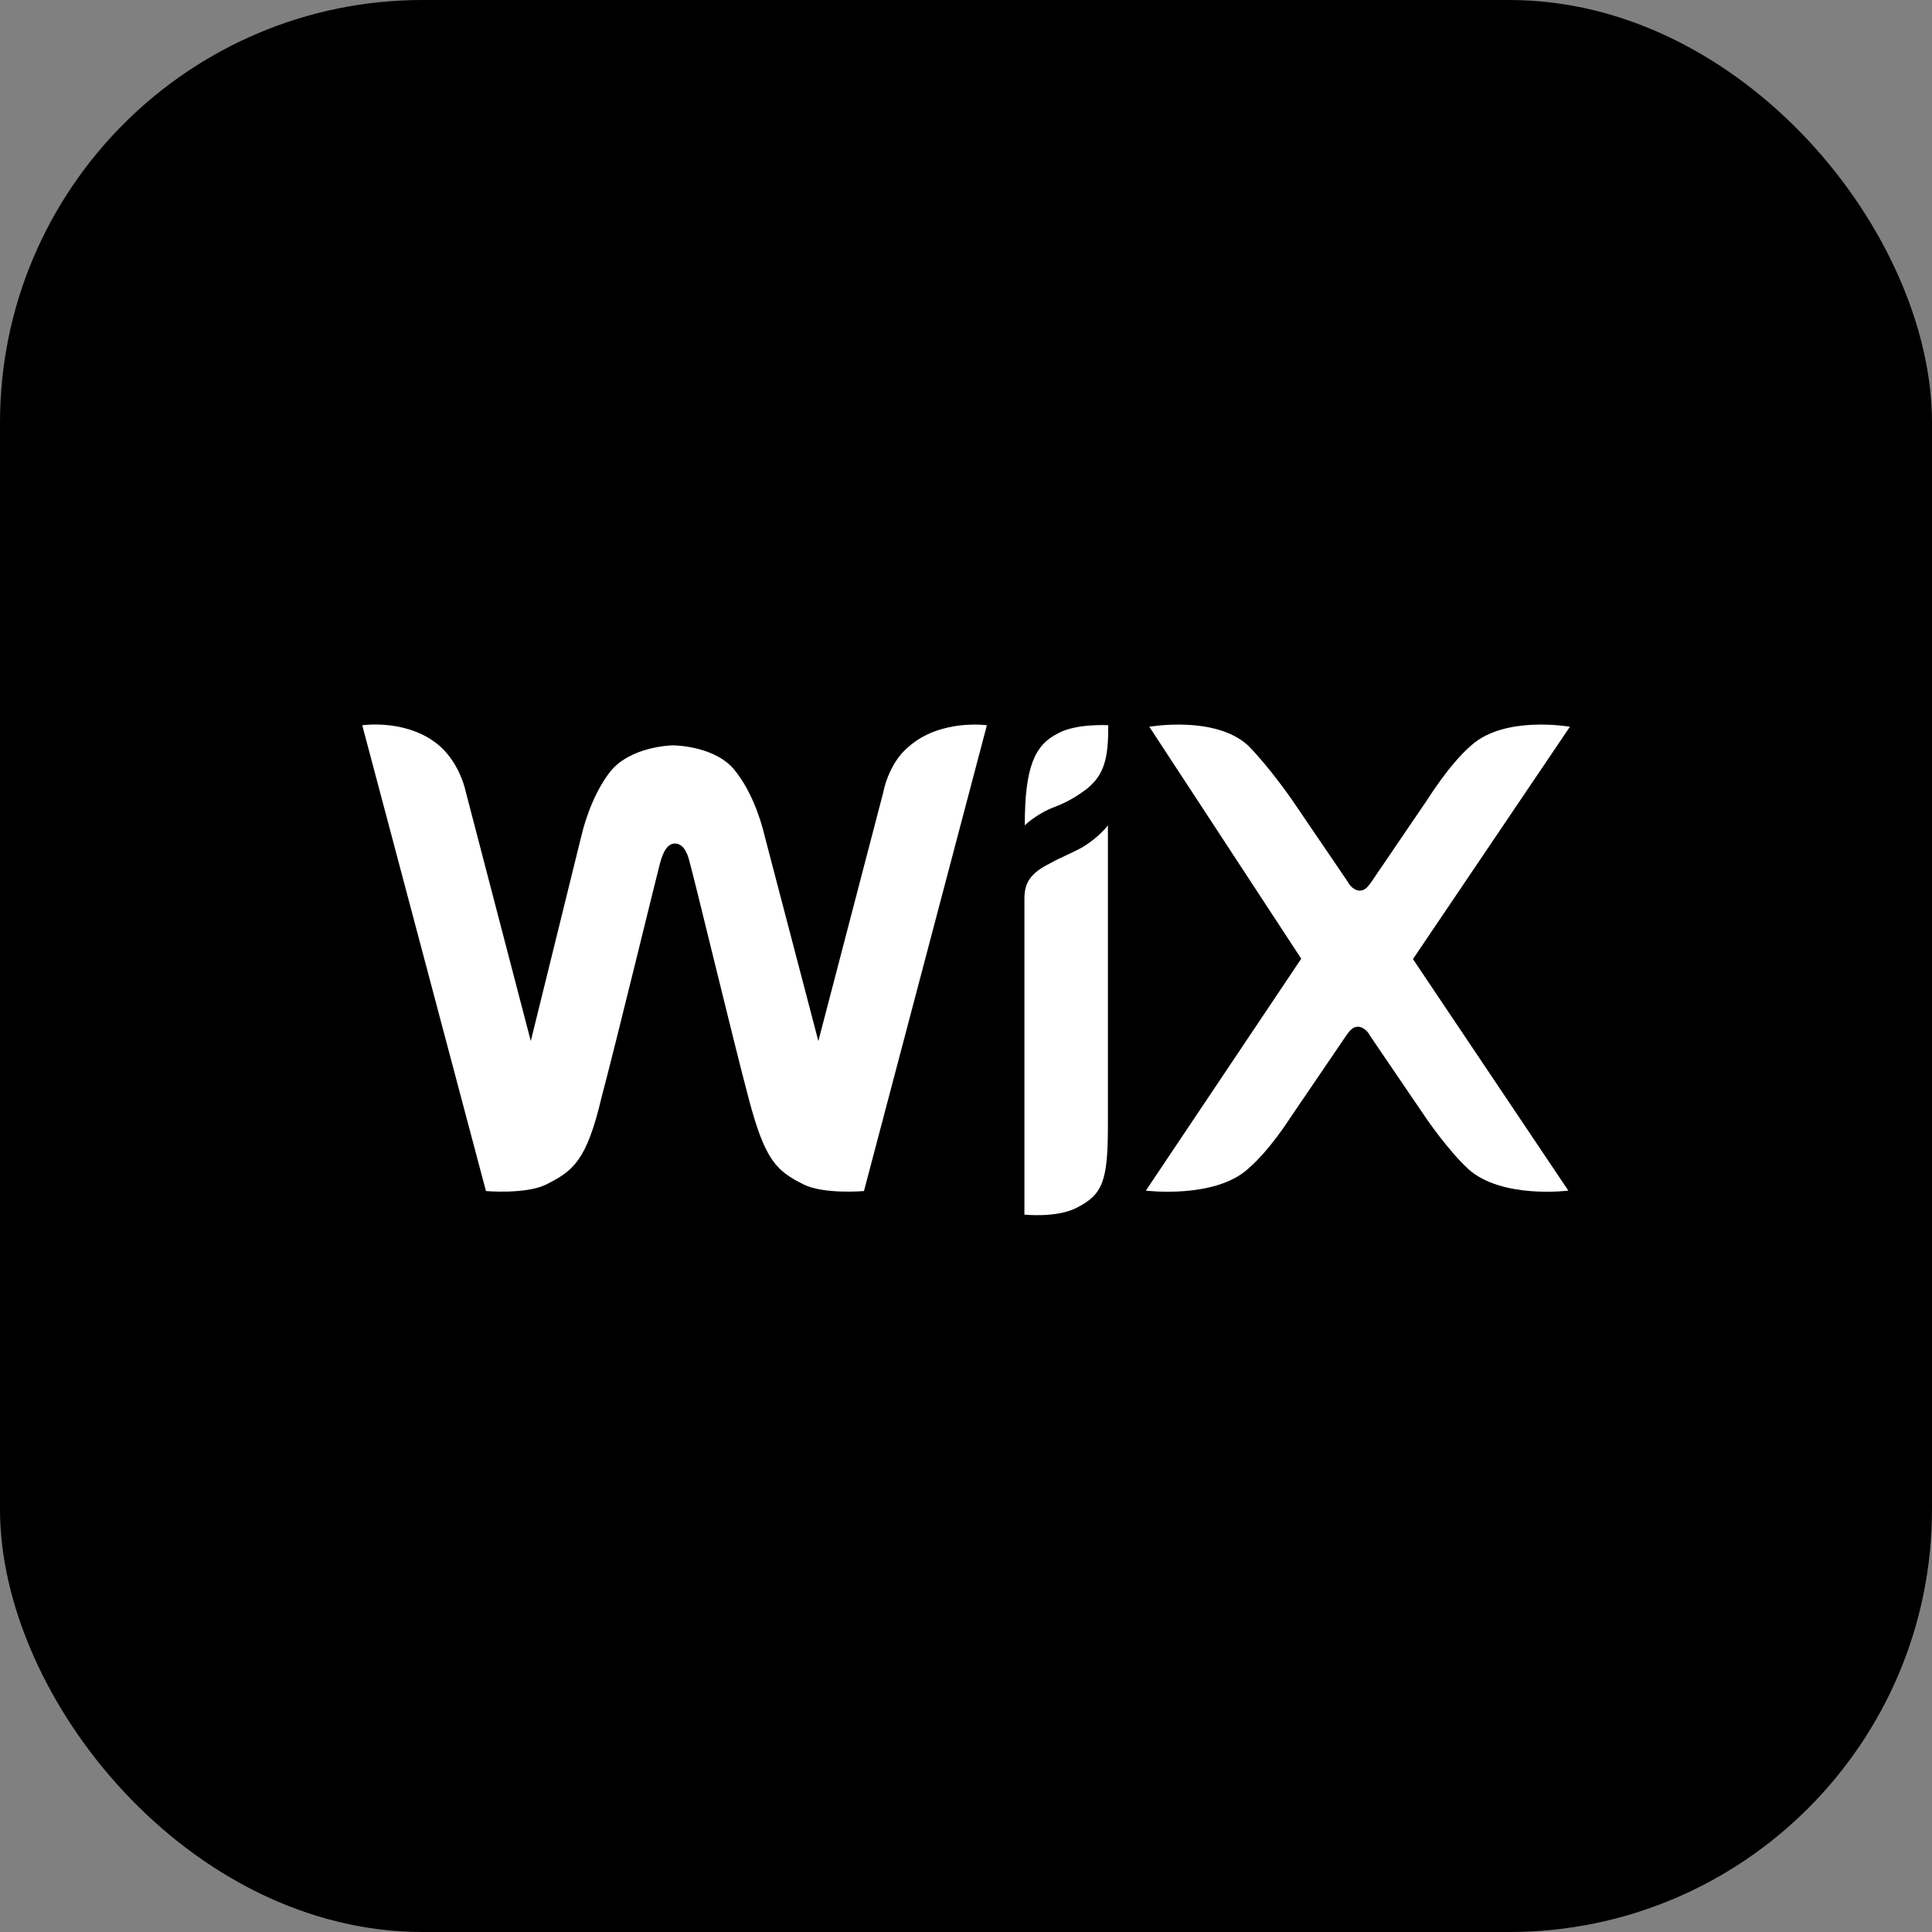 <svg width="64" height="64" viewBox="0 0 64 64" fill="none" xmlns="http://www.w3.org/2000/svg">
<rect x="0" y="0" width="64" height="64" fill="#808080" stroke="none"/>
<rect width="64" height="64" rx="14" fill="black"/>
<path d="M30.093 24.742C29.427 25.292 29.261 26.24 29.261 26.24L27.109 34.486L25.342 27.738C25.176 27.021 24.843 26.137 24.344 25.523C23.729 24.742 22.448 24.691 22.295 24.691C22.18 24.691 20.912 24.742 20.246 25.523C19.747 26.137 19.414 27.021 19.247 27.738L17.583 34.486L15.432 26.24C15.432 26.24 15.265 25.356 14.599 24.742C13.549 23.794 12 24.025 12 24.025L16.098 39.455C16.098 39.455 17.429 39.57 18.095 39.237C18.979 38.789 19.427 38.469 19.926 36.356C20.425 34.474 21.757 28.993 21.86 28.609C21.911 28.442 22.026 27.943 22.359 27.943C22.692 27.943 22.807 28.391 22.858 28.609C22.974 28.993 24.292 34.474 24.792 36.356C25.342 38.456 25.727 38.789 26.623 39.237C27.289 39.57 28.62 39.455 28.62 39.455L32.692 24.025C32.692 24.025 31.143 23.807 30.093 24.742Z" fill="white"/>
<path d="M35.048 24.293C34.28 24.677 33.947 25.394 33.947 27.341C33.947 27.341 34.331 26.957 34.946 26.726C35.394 26.56 35.714 26.342 35.945 26.175C36.611 25.676 36.713 25.074 36.713 24.024C36.7 24.024 35.65 23.96 35.048 24.293Z" fill="white"/>
<path d="M36.701 27.341C36.701 27.341 36.42 27.725 35.869 28.058C35.485 28.275 35.152 28.391 34.768 28.608C34.102 28.941 33.935 29.274 33.935 29.774V40.235C33.935 40.235 34.986 40.35 35.651 40.017C36.535 39.569 36.701 39.134 36.701 37.252V27.341Z" fill="white"/>
<path d="M46.806 31.771L52.005 24.075C52.005 24.075 49.853 23.691 48.739 24.69C48.022 25.304 47.305 26.457 47.305 26.457L45.423 29.223C45.308 29.389 45.205 29.504 45.039 29.504C44.873 29.504 44.706 29.338 44.655 29.223L42.773 26.457C42.773 26.457 42.004 25.355 41.338 24.69C40.237 23.691 38.073 24.075 38.073 24.075L43.105 31.758L37.958 39.441C37.958 39.441 40.224 39.723 41.338 38.724C42.056 38.109 42.721 37.059 42.721 37.059L44.603 34.293C44.719 34.127 44.821 34.012 44.988 34.012C45.154 34.012 45.321 34.178 45.372 34.293L47.254 37.059C47.254 37.059 47.971 38.109 48.637 38.724C49.738 39.723 51.953 39.441 51.953 39.441L46.806 31.771Z" fill="white"/>
</svg>
